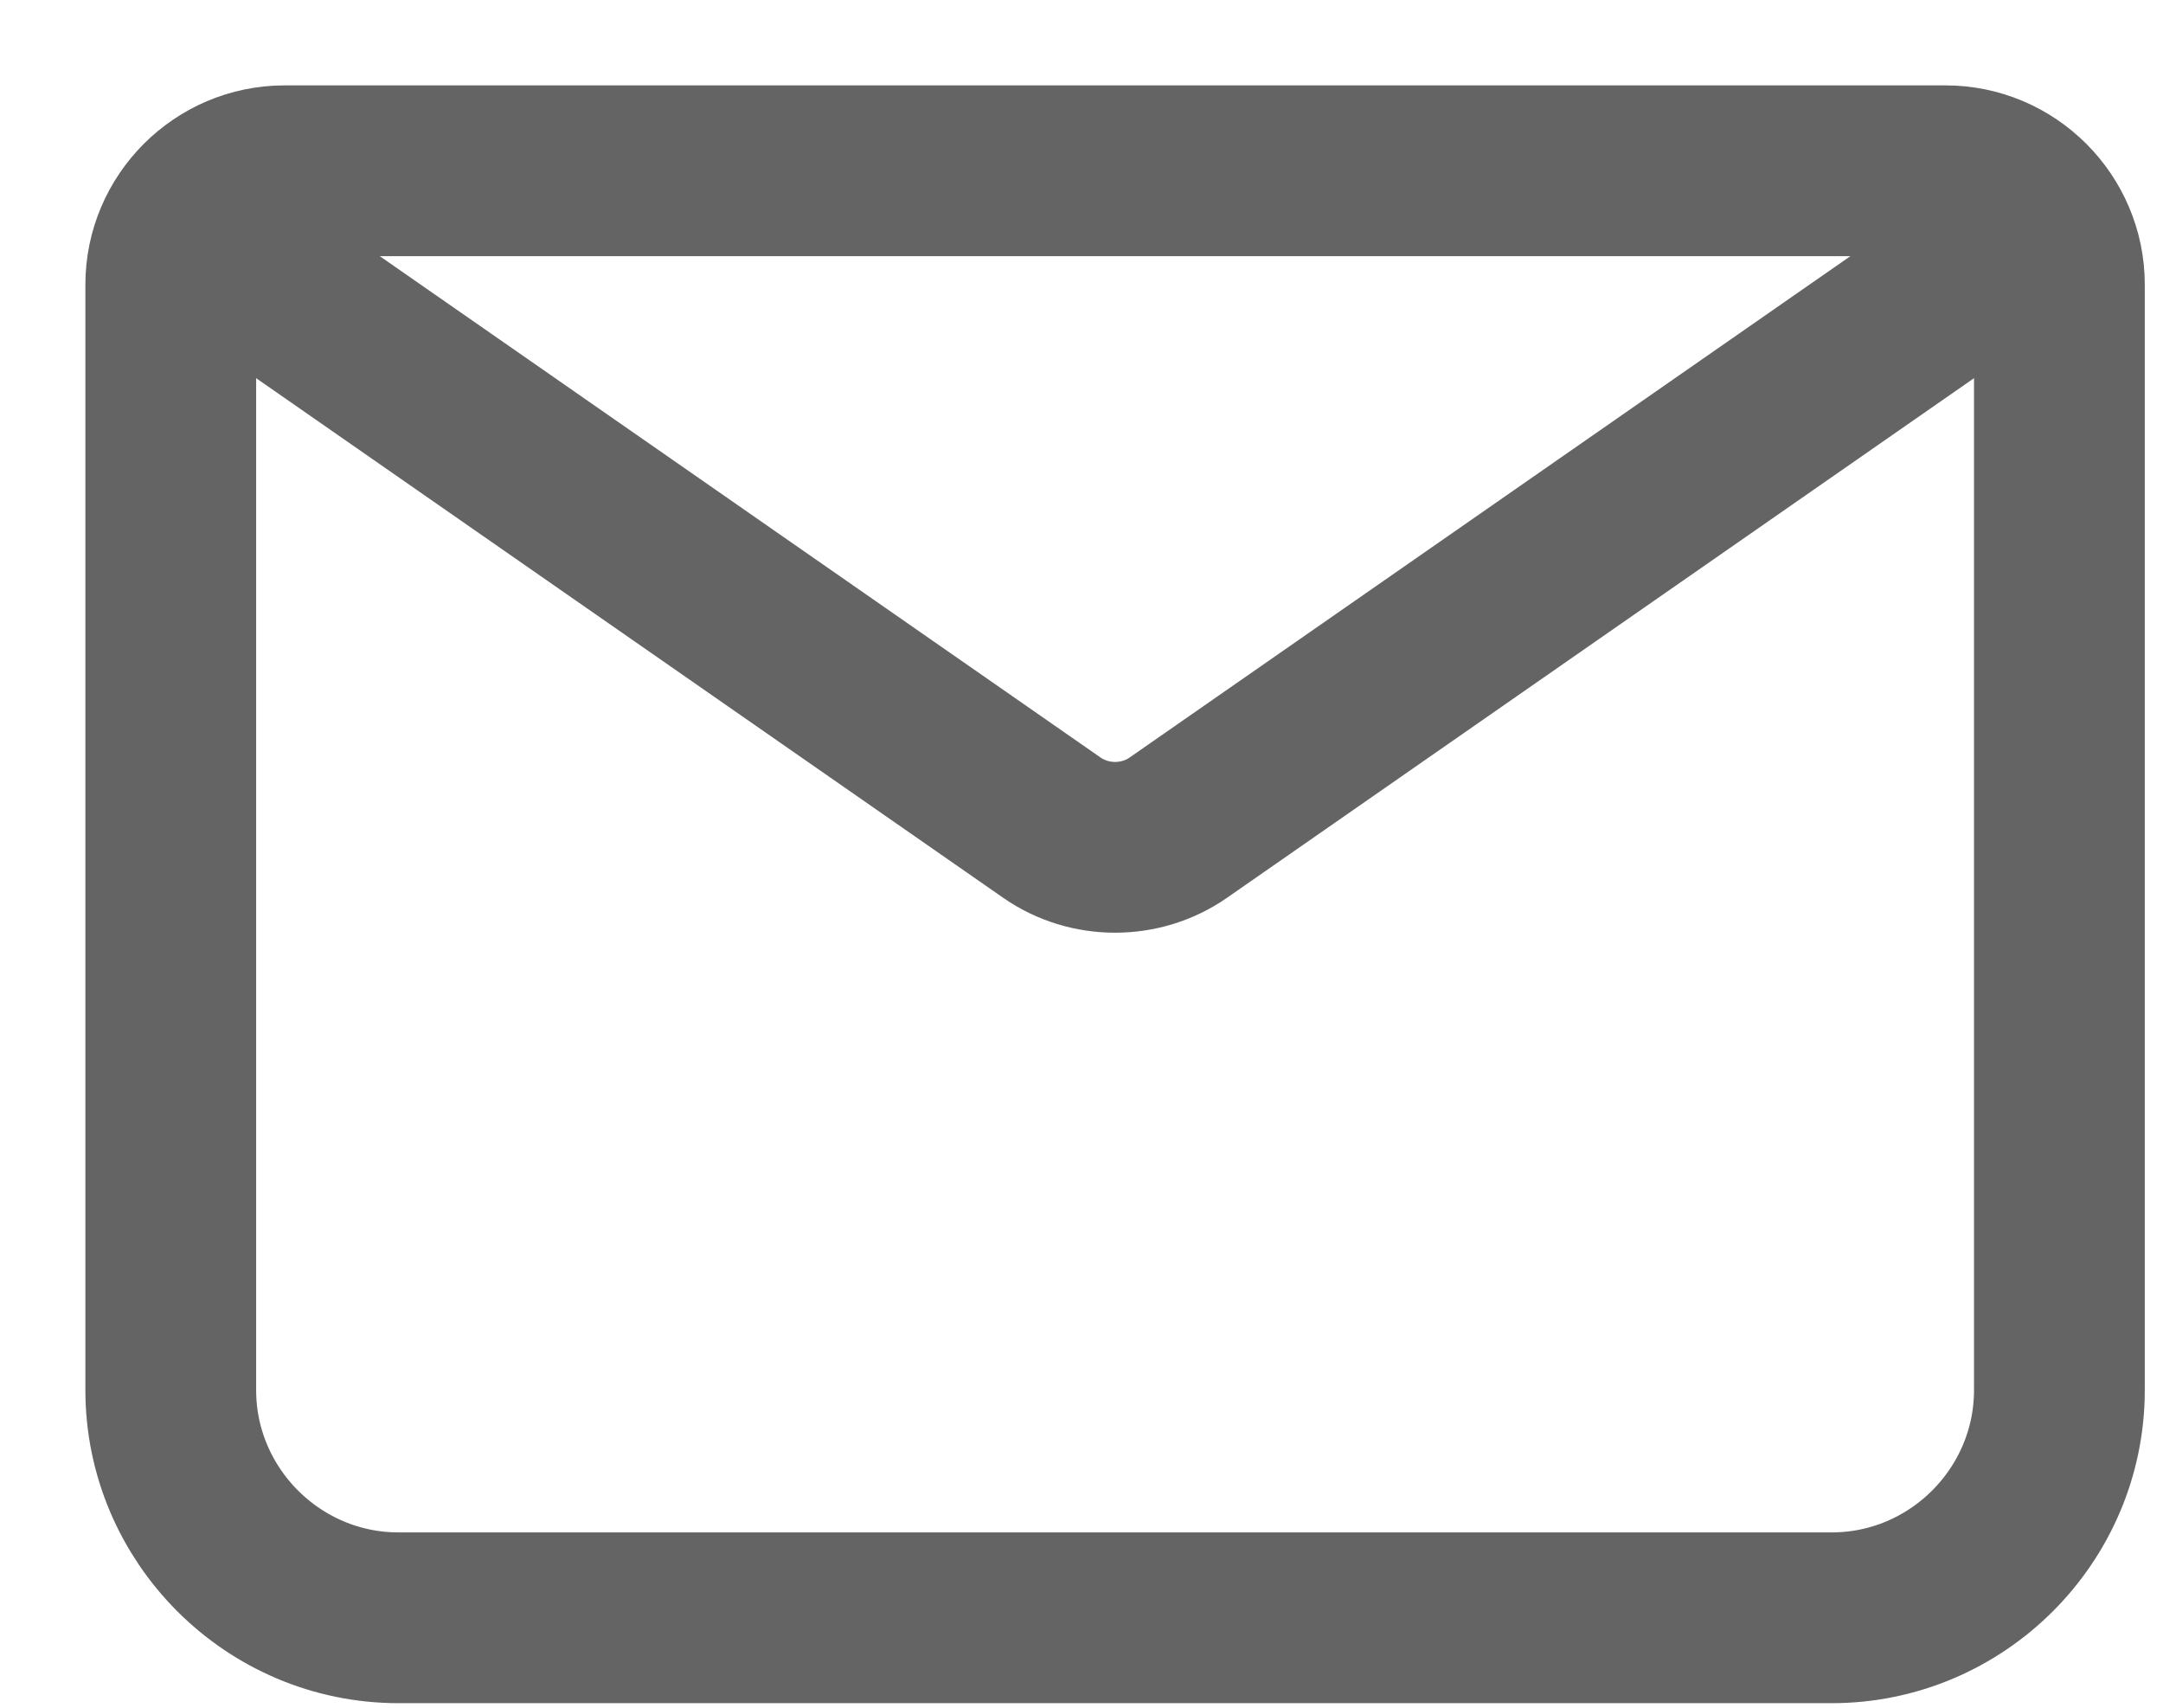 <svg width="19" height="15" viewBox="0 0 19 15" fill="none" xmlns="http://www.w3.org/2000/svg">
<path d="M16.09 14.21H3.5C2.4 14.21 1.5 13.31 1.5 12.21V2.5C1.5 1.95 1.95 1.5 2.5 1.5H17.09C17.64 1.5 18.09 1.95 18.09 2.5V12.21C18.09 13.31 17.19 14.21 16.09 14.21Z" stroke="#646464" stroke-width="1.5" stroke-miterlimit="10" stroke-linecap="round" stroke-linejoin="round"/>
<path d="M1.85 2.13L9.24 7.27C9.57 7.5 10.02 7.5 10.35 7.27L17.74 2.13" stroke="#646464" stroke-width="1.5" stroke-miterlimit="10" stroke-linecap="round" stroke-linejoin="round"/>
</svg>
